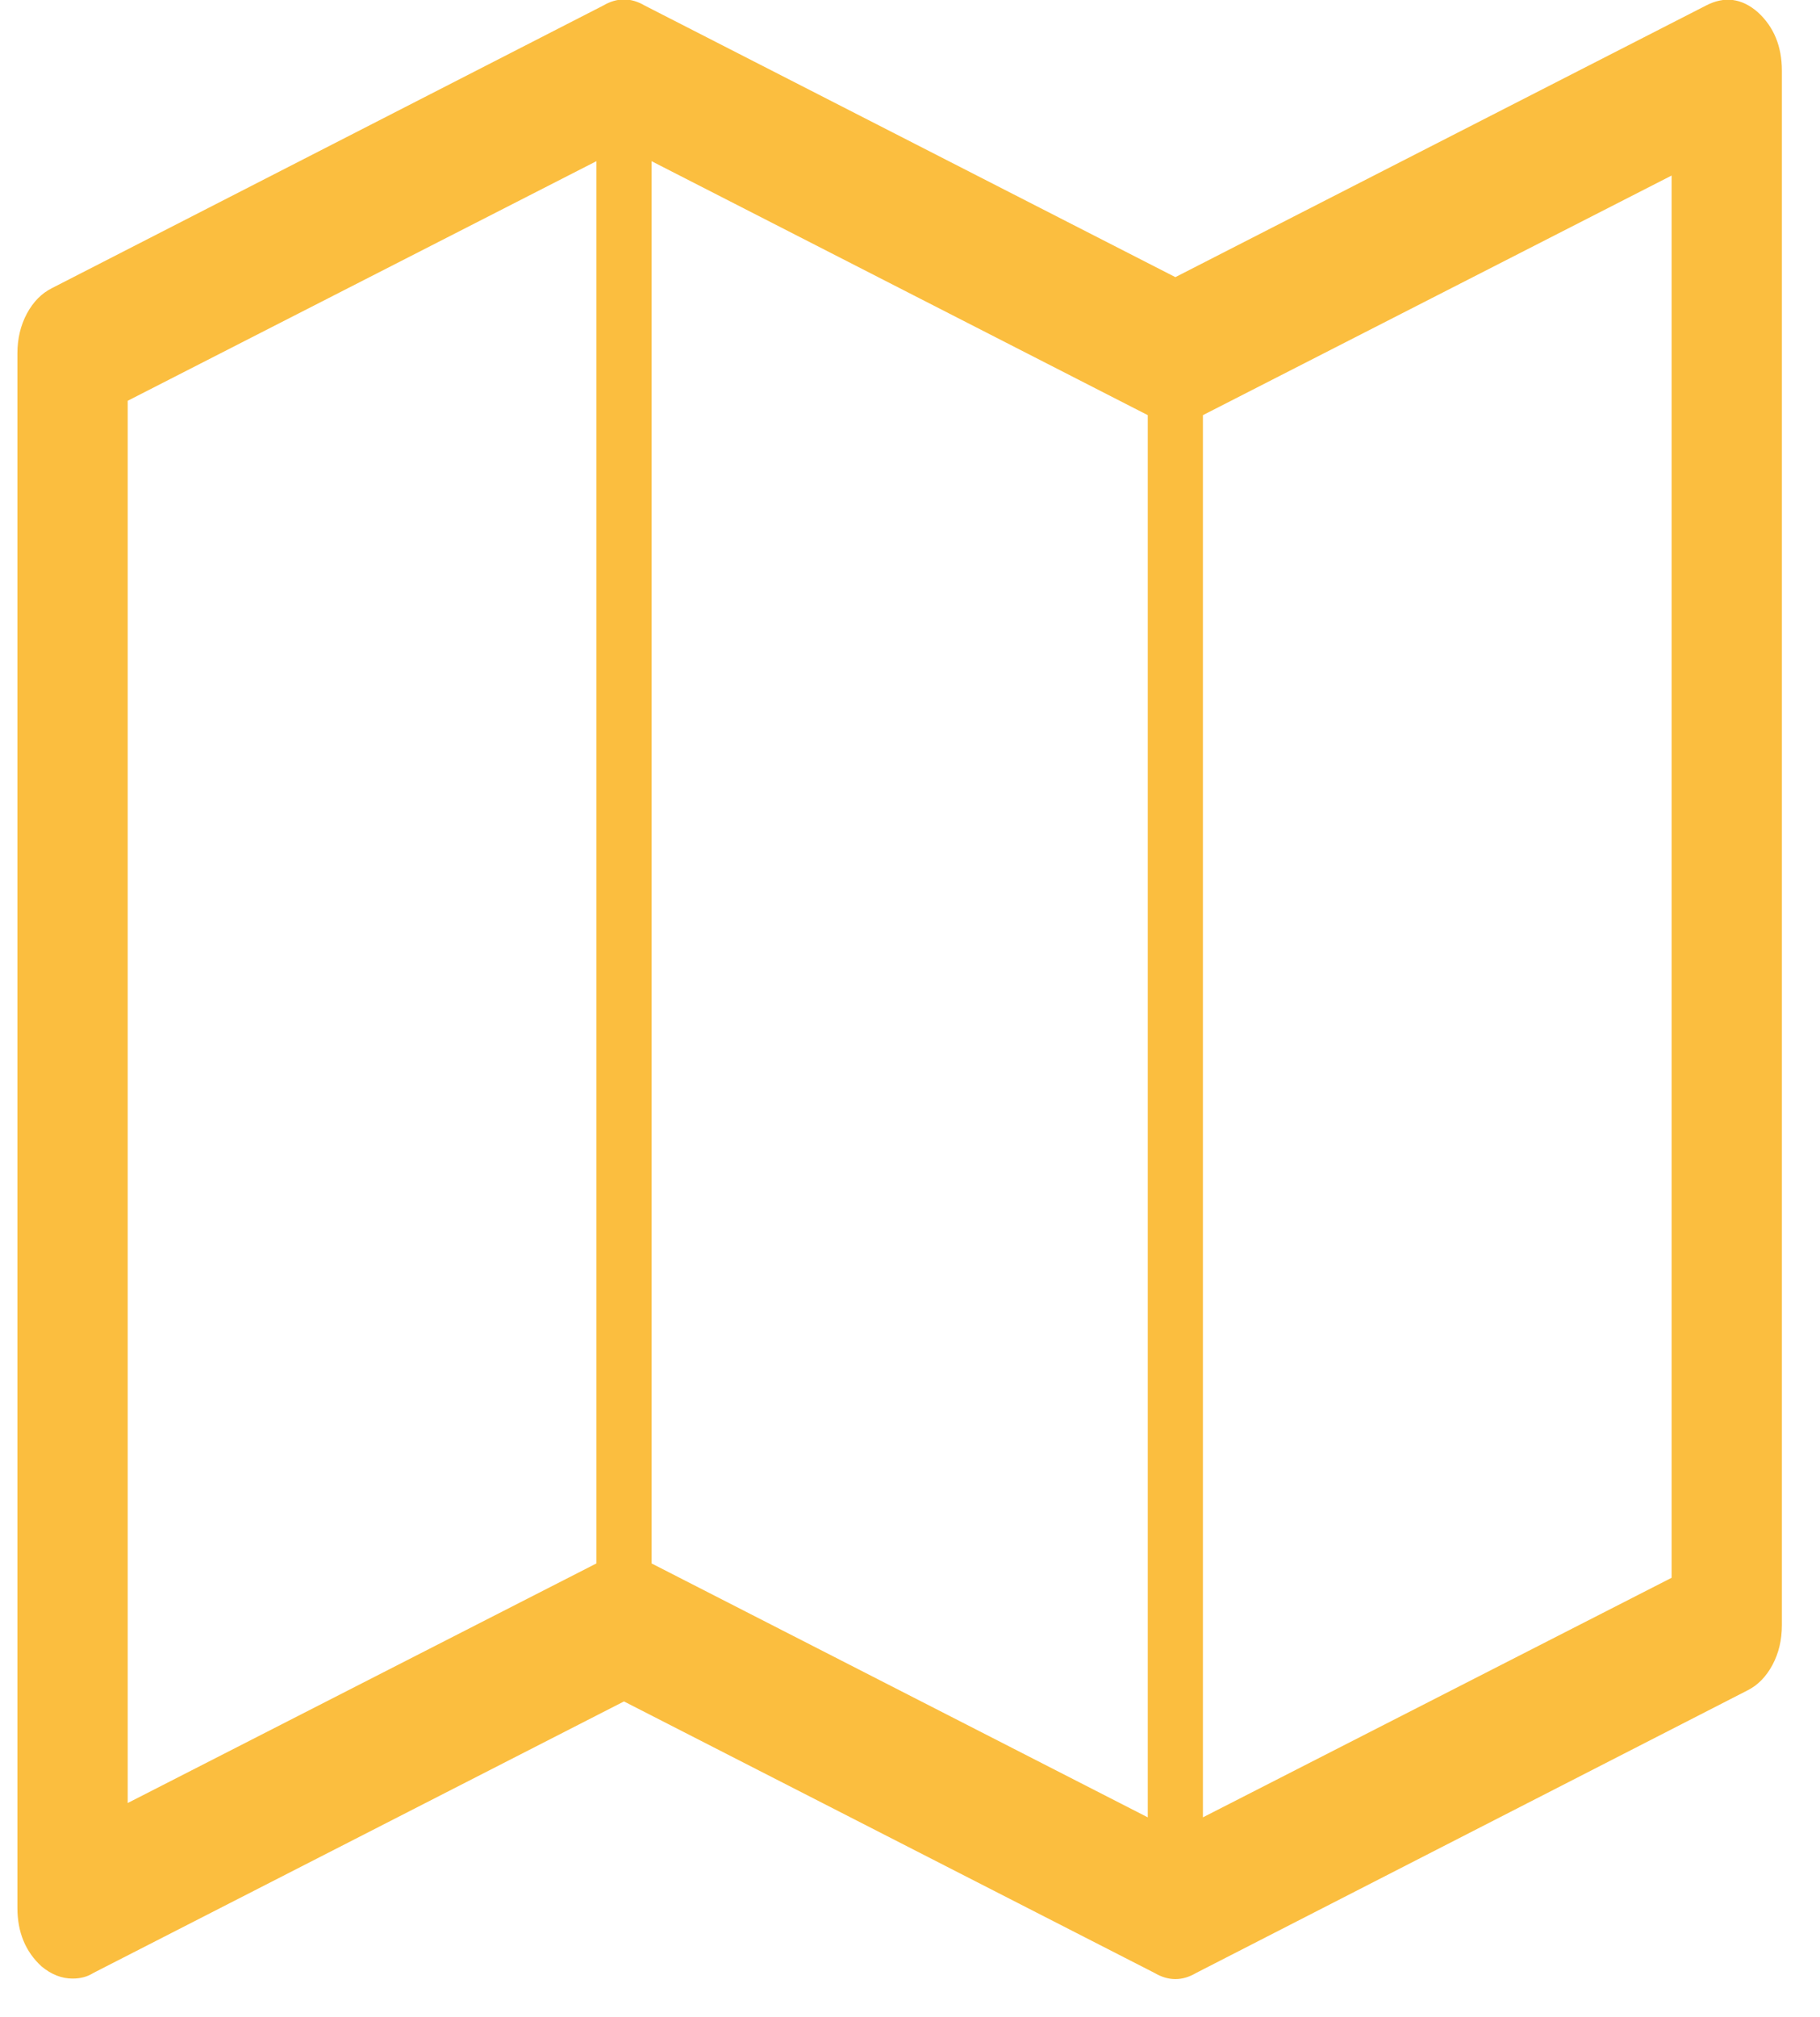 <svg width="37" height="41" viewBox="0 0 37 41" fill="none" xmlns="http://www.w3.org/2000/svg">
<g clip-path="url(#clip0_52_1998)">
<path d="M35.735 0.247C36.062 0.546 36.225 0.943 36.225 1.436V33.033C36.225 33.333 36.161 33.602 36.033 33.841C35.904 34.081 35.735 34.253 35.525 34.358L24.315 40.102C24.035 40.267 23.755 40.267 23.474 40.102L12.685 34.582L1.896 40.102C1.779 40.177 1.639 40.215 1.475 40.215C1.254 40.215 1.043 40.132 0.845 39.968C0.518 39.669 0.354 39.272 0.354 38.778V7.181C0.354 6.882 0.419 6.613 0.547 6.373C0.676 6.134 0.845 5.962 1.055 5.857L12.265 0.112C12.545 -0.052 12.825 -0.052 13.105 0.112L23.895 5.633L34.684 0.112C35.058 -0.082 35.408 -0.037 35.735 0.247ZM13.246 3.276V31.777L23.334 36.938V8.438L13.246 3.276ZM2.596 8.146V36.647L12.125 31.777V3.276L2.596 8.146ZM33.983 32.069V3.568L24.455 8.438V36.938L33.983 32.069Z" fill="#FBBE3F"/>
</g>
<defs>
<clipPath id="clip0_52_1998">
<rect width="36.58" height="41" fill="white" transform="matrix(1 0 0 -1 0 41)"/>
</clipPath>
</defs>
</svg>
